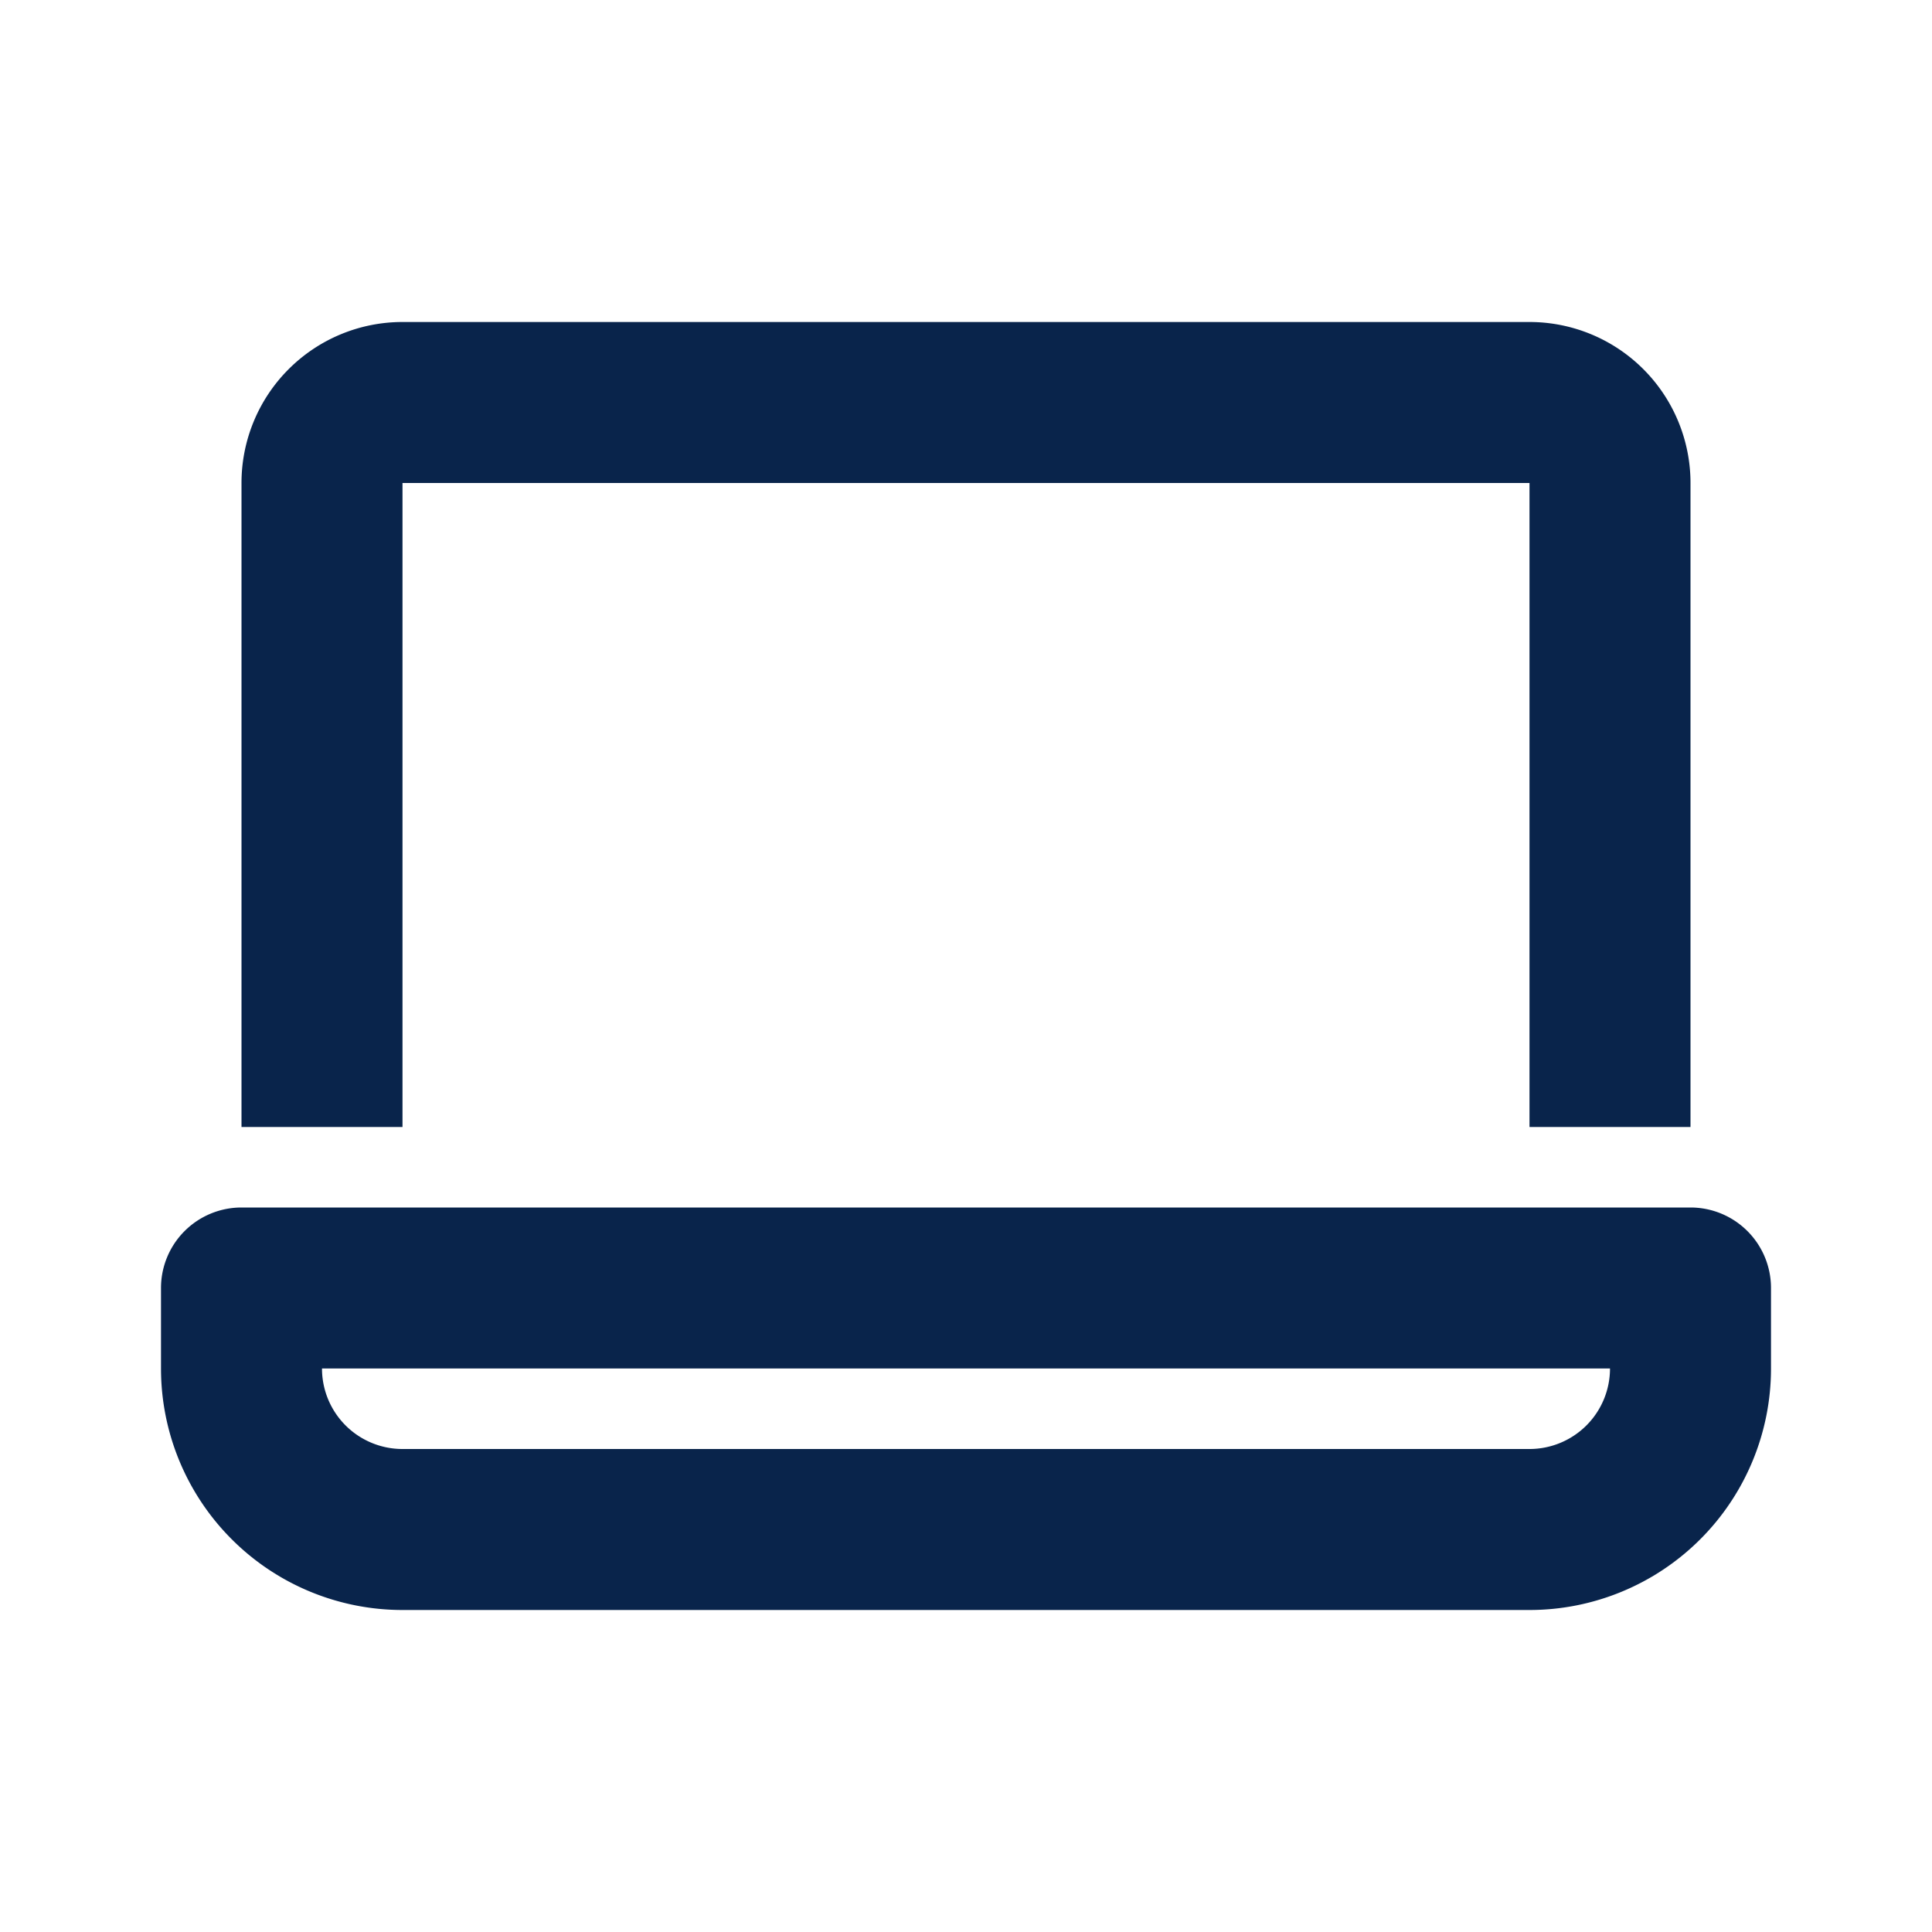 <svg xmlns="http://www.w3.org/2000/svg" width="24" height="24"><g fill="none" fill-rule="nonzero"><path d="M24 0v24H0V0h24ZM12.594 23.258l-.012.002-.071.035-.02.004-.014-.004-.071-.036c-.01-.003-.019 0-.024.006l-.004.01-.017.428.005.02.01.013.104.074.015.004.012-.004.104-.074.012-.016.004-.017-.017-.427c-.002-.01-.009-.017-.016-.018Zm.264-.113-.014.002-.184.093-.01.01-.003.011.018.43.005.012.008.008.201.092c.012.004.023 0 .029-.008l.004-.014-.034-.614c-.003-.012-.01-.02-.02-.022Zm-.715.002a.023.023 0 0 0-.027.006l-.006.014-.034.614c0 .012.007.02.017.024l.015-.002.201-.093.01-.008.003-.011.018-.43-.003-.012-.01-.01-.184-.092Z"/><path fill="#09244B" d="M5 4a2 2 0 0 0-2 2v8h2V6h14v8h2V6a2 2 0 0 0-2-2H5ZM3 15a1 1 0 0 0-1 1v1a3 3 0 0 0 3 3h14a3 3 0 0 0 3-3v-1a1 1 0 0 0-1-1H3Zm2 3a1 1 0 0 1-1-1h16a1 1 0 0 1-1 1H5Z"/></g></svg>